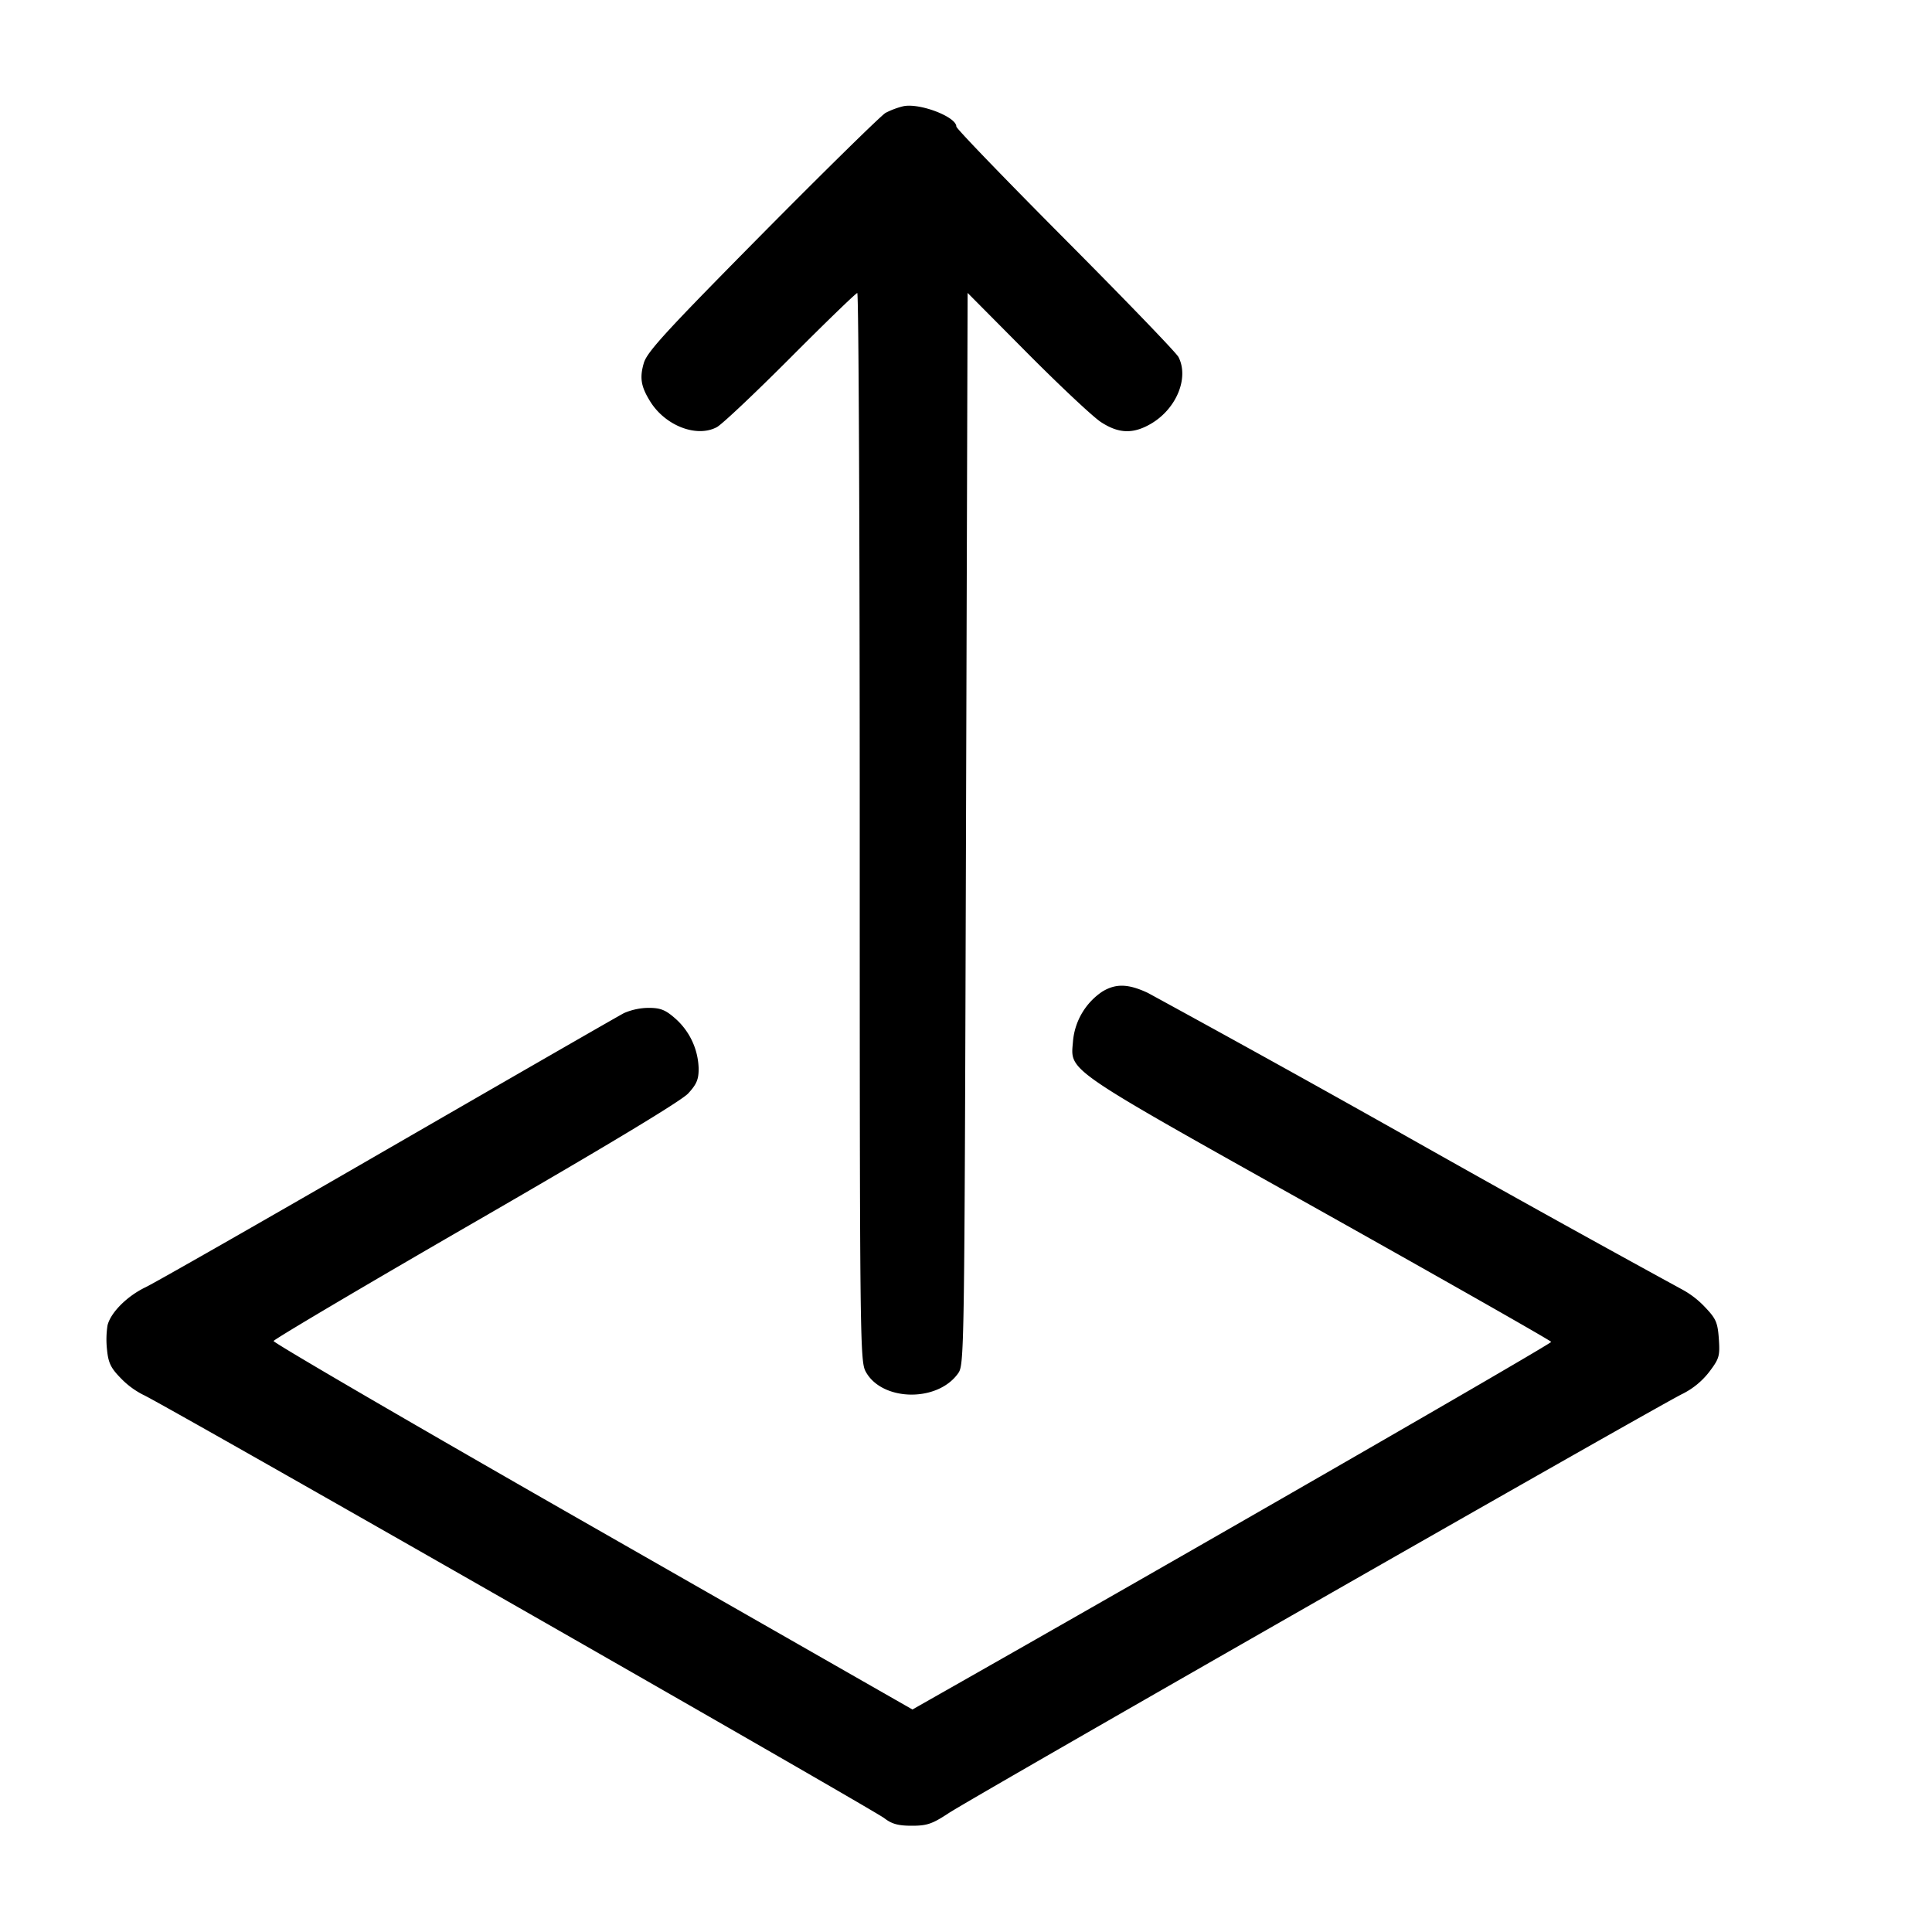 <svg xmlns="http://www.w3.org/2000/svg" viewBox="0 0 18 18" xml:space="preserve"><path d="M8.415.99a.74.74 0 0 0-.165.062c-.041.024-.556.529-1.144 1.123-.893.903-1.075 1.101-1.107 1.205-.041.139-.028.22.058.359.14.227.433.341.621.241.048-.025.357-.317.687-.648.33-.331.61-.602.622-.602.013 0 .023 2.238.023 4.973 0 4.759.002 4.977.055 5.075.148.276.662.29.858.022.062-.084.062-.086.077-5.078l.015-4.993.555.559c.305.307.615.598.688.645.166.108.3.112.467.014.236-.139.354-.426.255-.62-.02-.04-.494-.531-1.053-1.093-.559-.562-1.017-1.036-1.017-1.055 0-.091-.343-.222-.495-.189m1.854 8.249a.623.623 0 0 0-.272.46c-.023.288-.11.228 2.288 1.571 1.188.666 2.163 1.22 2.167 1.232.005.017-3.529 2.052-5.782 3.329l-.169.096-2.979-1.702c-1.639-.936-2.976-1.715-2.973-1.731.004-.016.852-.518 1.886-1.115 1.231-.711 1.914-1.123 1.977-1.192.079-.086.098-.131.097-.234a.644.644 0 0 0-.22-.466c-.09-.079-.137-.097-.247-.097a.594.594 0 0 0-.227.048c-.051.026-1.039.595-2.196 1.263-1.157.669-2.175 1.25-2.261 1.291-.172.082-.326.235-.356.355a.852.852 0 0 0-.005.227c.012.123.035.171.128.266a.776.776 0 0 0 .207.154c.129.051 6.791 3.858 6.906 3.945.071.055.131.071.258.071.141 0 .19-.017.342-.117.215-.143 6.628-3.807 6.838-3.907a.723.723 0 0 0 .249-.205c.093-.123.1-.147.089-.308-.011-.154-.027-.188-.131-.297a.844.844 0 0 0-.216-.165 205.31 205.31 0 0 1-2.46-1.366 199.892 199.892 0 0 0-2.512-1.394c-.183-.086-.3-.089-.426-.012" fill-rule="evenodd"/></svg>
